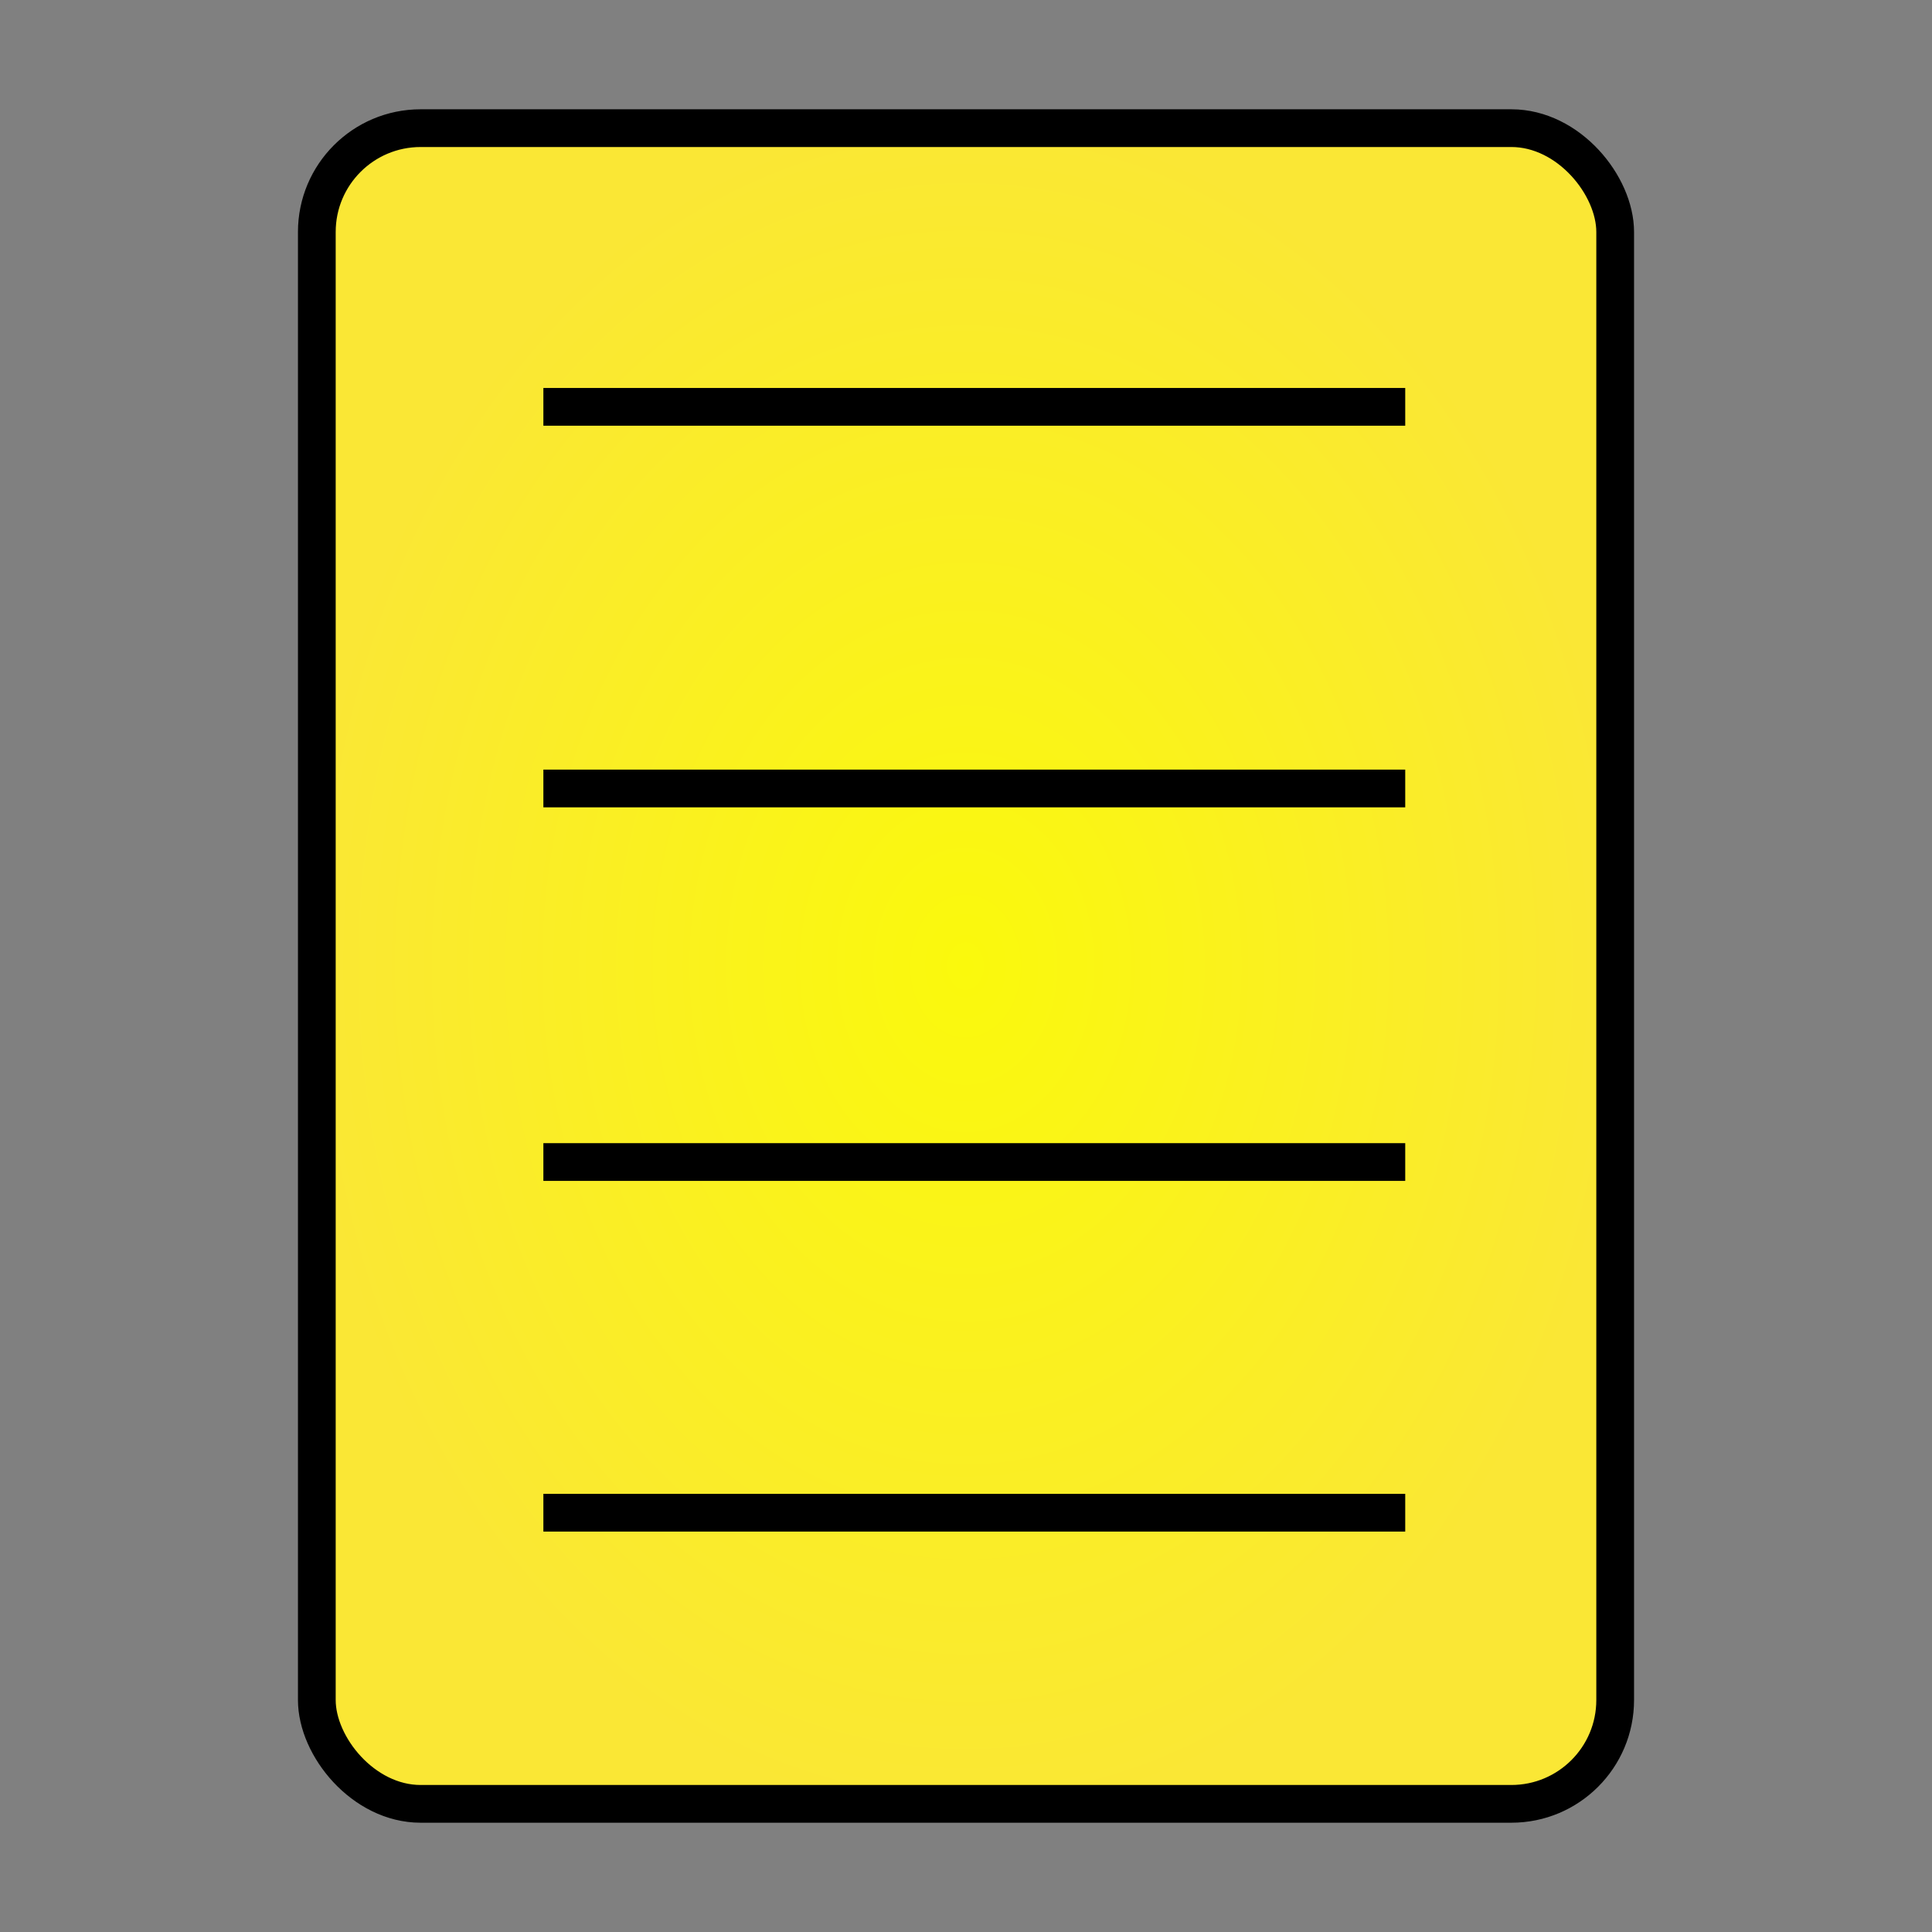 <?xml version="1.0" encoding="UTF-8" standalone="no"?>
<!-- Created with Inkscape (http://www.inkscape.org/) -->

<svg
   xmlns:dc="http://purl.org/dc/elements/1.1/"
   xmlns:cc="http://creativecommons.org/ns#"
   xmlns:rdf="http://www.w3.org/1999/02/22-rdf-syntax-ns#"
   xmlns:svg="http://www.w3.org/2000/svg"
   xmlns="http://www.w3.org/2000/svg"
   xmlns:xlink="http://www.w3.org/1999/xlink"
   xmlns:sodipodi="http://sodipodi.sourceforge.net/DTD/sodipodi-0.dtd"
   xmlns:inkscape="http://www.inkscape.org/namespaces/inkscape"
   width="256"
   height="256"
   id="svg2"
   version="1.1"
   inkscape:version="0.48.3.1 r9886"
   sodipodi:docname="рисунок.svg"
   inkscape:export-filename="D:\icon.png"
   inkscape:export-xdpi="33.75"
   inkscape:export-ydpi="33.75">
  <rect width="100%" height="100%" fill="#808080" stroke="none"/>
  <defs
     id="defs4">
    <inkscape:path-effect
       effect="spiro"
       id="path-effect3767"
       is_visible="true" />
    <linearGradient
       id="linearGradient3755">
      <stop
         style="stop-color:#faf90c;stop-opacity:1;"
         offset="0"
         id="stop3757" />
      <stop
         style="stop-color:#fae735;stop-opacity:1;"
         offset="1"
         id="stop3759" />
    </linearGradient>
    <radialGradient
       inkscape:collect="always"
       xlink:href="#linearGradient3755"
       id="radialGradient3763"
       cx="134.286"
       cy="126.357"
       fx="134.286"
       fy="126.357"
       r="97"
       gradientTransform="matrix(0.905,0,0,1.167,6.409,776.921)"
       gradientUnits="userSpaceOnUse" />
    <inkscape:path-effect
       effect="spiro"
       id="path-effect3767-1"
       is_visible="true" />
    <inkscape:path-effect
       effect="spiro"
       id="path-effect3767-4"
       is_visible="true" />
    <inkscape:path-effect
       effect="spiro"
       id="path-effect3767-9"
       is_visible="true" />
    <inkscape:path-effect
       effect="spiro"
       id="path-effect3767-8"
       is_visible="true" />
    <inkscape:path-effect
       effect="spiro"
       id="path-effect3767-2"
       is_visible="true" />
    <inkscape:path-effect
       effect="spiro"
       id="path-effect3767-5"
       is_visible="true" />
    <inkscape:path-effect
       effect="spiro"
       id="path-effect3767-17"
       is_visible="true" />
    <inkscape:path-effect
       effect="spiro"
       id="path-effect3767-15"
       is_visible="true" />
    <inkscape:path-effect
       effect="spiro"
       id="path-effect3767-7"
       is_visible="true" />
  </defs>
  <sodipodi:namedview
     id="base"
     pagecolor="#ffffff"
     bordercolor="#666666"
     borderopacity="1.0"
     inkscape:pageopacity="0.0"
     inkscape:pageshadow="2"
     inkscape:zoom="1.4"
     inkscape:cx="123.36136"
     inkscape:cy="148.57143"
     inkscape:document-units="px"
     inkscape:current-layer="layer1"
     showgrid="false"
     inkscape:window-width="1366"
     inkscape:window-height="718"
     inkscape:window-x="-8"
     inkscape:window-y="-8"
     inkscape:window-maximized="1" />
  <g
     inkscape:label="Layer 1"
     inkscape:groupmode="layer"
     id="layer1"
     transform="translate(0,-796.362)">
    <rect
       style="fill:url(#radialGradient3763);fill-opacity:1;fill-rule:nonzero;stroke:#000000;stroke-width:5;stroke-linecap:round;stroke-linejoin:round;stroke-miterlimit:4;stroke-opacity:1;stroke-dasharray:none;stroke-dashoffset:0"
       id="rect2985"
       width="172.039"
       height="222.039"
       x="41.981"
       y="813.343"
       ry="13.756" />
    <path
       style="fill:none;stroke:#000000;stroke-width:5;stroke-linecap:butt;stroke-linejoin:miter;stroke-miterlimit:5;stroke-opacity:1;stroke-dasharray:none"
       d="m 72,850.271 114.2,0"
       id="path3765"
       inkscape:path-effect="#path-effect3767"
       inkscape:original-d="m 72,850.27132 114.20002,0"
       inkscape:connector-curvature="0" />
    <path
       style="fill:none;stroke:#000000;stroke-width:5;stroke-linecap:butt;stroke-linejoin:miter;stroke-miterlimit:5;stroke-opacity:1;stroke-dasharray:none"
       d="m 72,900.839 114.2,0"
       id="path3765-1"
       inkscape:path-effect="#path-effect3767-17"
       inkscape:original-d="m 72,900.83929 114.20002,0"
       inkscape:connector-curvature="0" />
    <path
       style="fill:none;stroke:#000000;stroke-width:5;stroke-linecap:butt;stroke-linejoin:miter;stroke-miterlimit:5;stroke-opacity:1;stroke-dasharray:none"
       d="m 72,950.337 114.2,0"
       id="path3765-2"
       inkscape:path-effect="#path-effect3767-15"
       inkscape:original-d="m 72,950.33677 114.20002,0"
       inkscape:connector-curvature="0" />
    <path
       style="fill:none;stroke:#000000;stroke-width:5;stroke-linecap:butt;stroke-linejoin:miter;stroke-miterlimit:5;stroke-opacity:1;stroke-dasharray:none"
       d="m 72,996.804 114.2,0"
       id="path3765-6"
       inkscape:path-effect="#path-effect3767-7"
       inkscape:original-d="m 72,996.80379 114.20003,0"
       inkscape:connector-curvature="0" />
  </g>
</svg>
